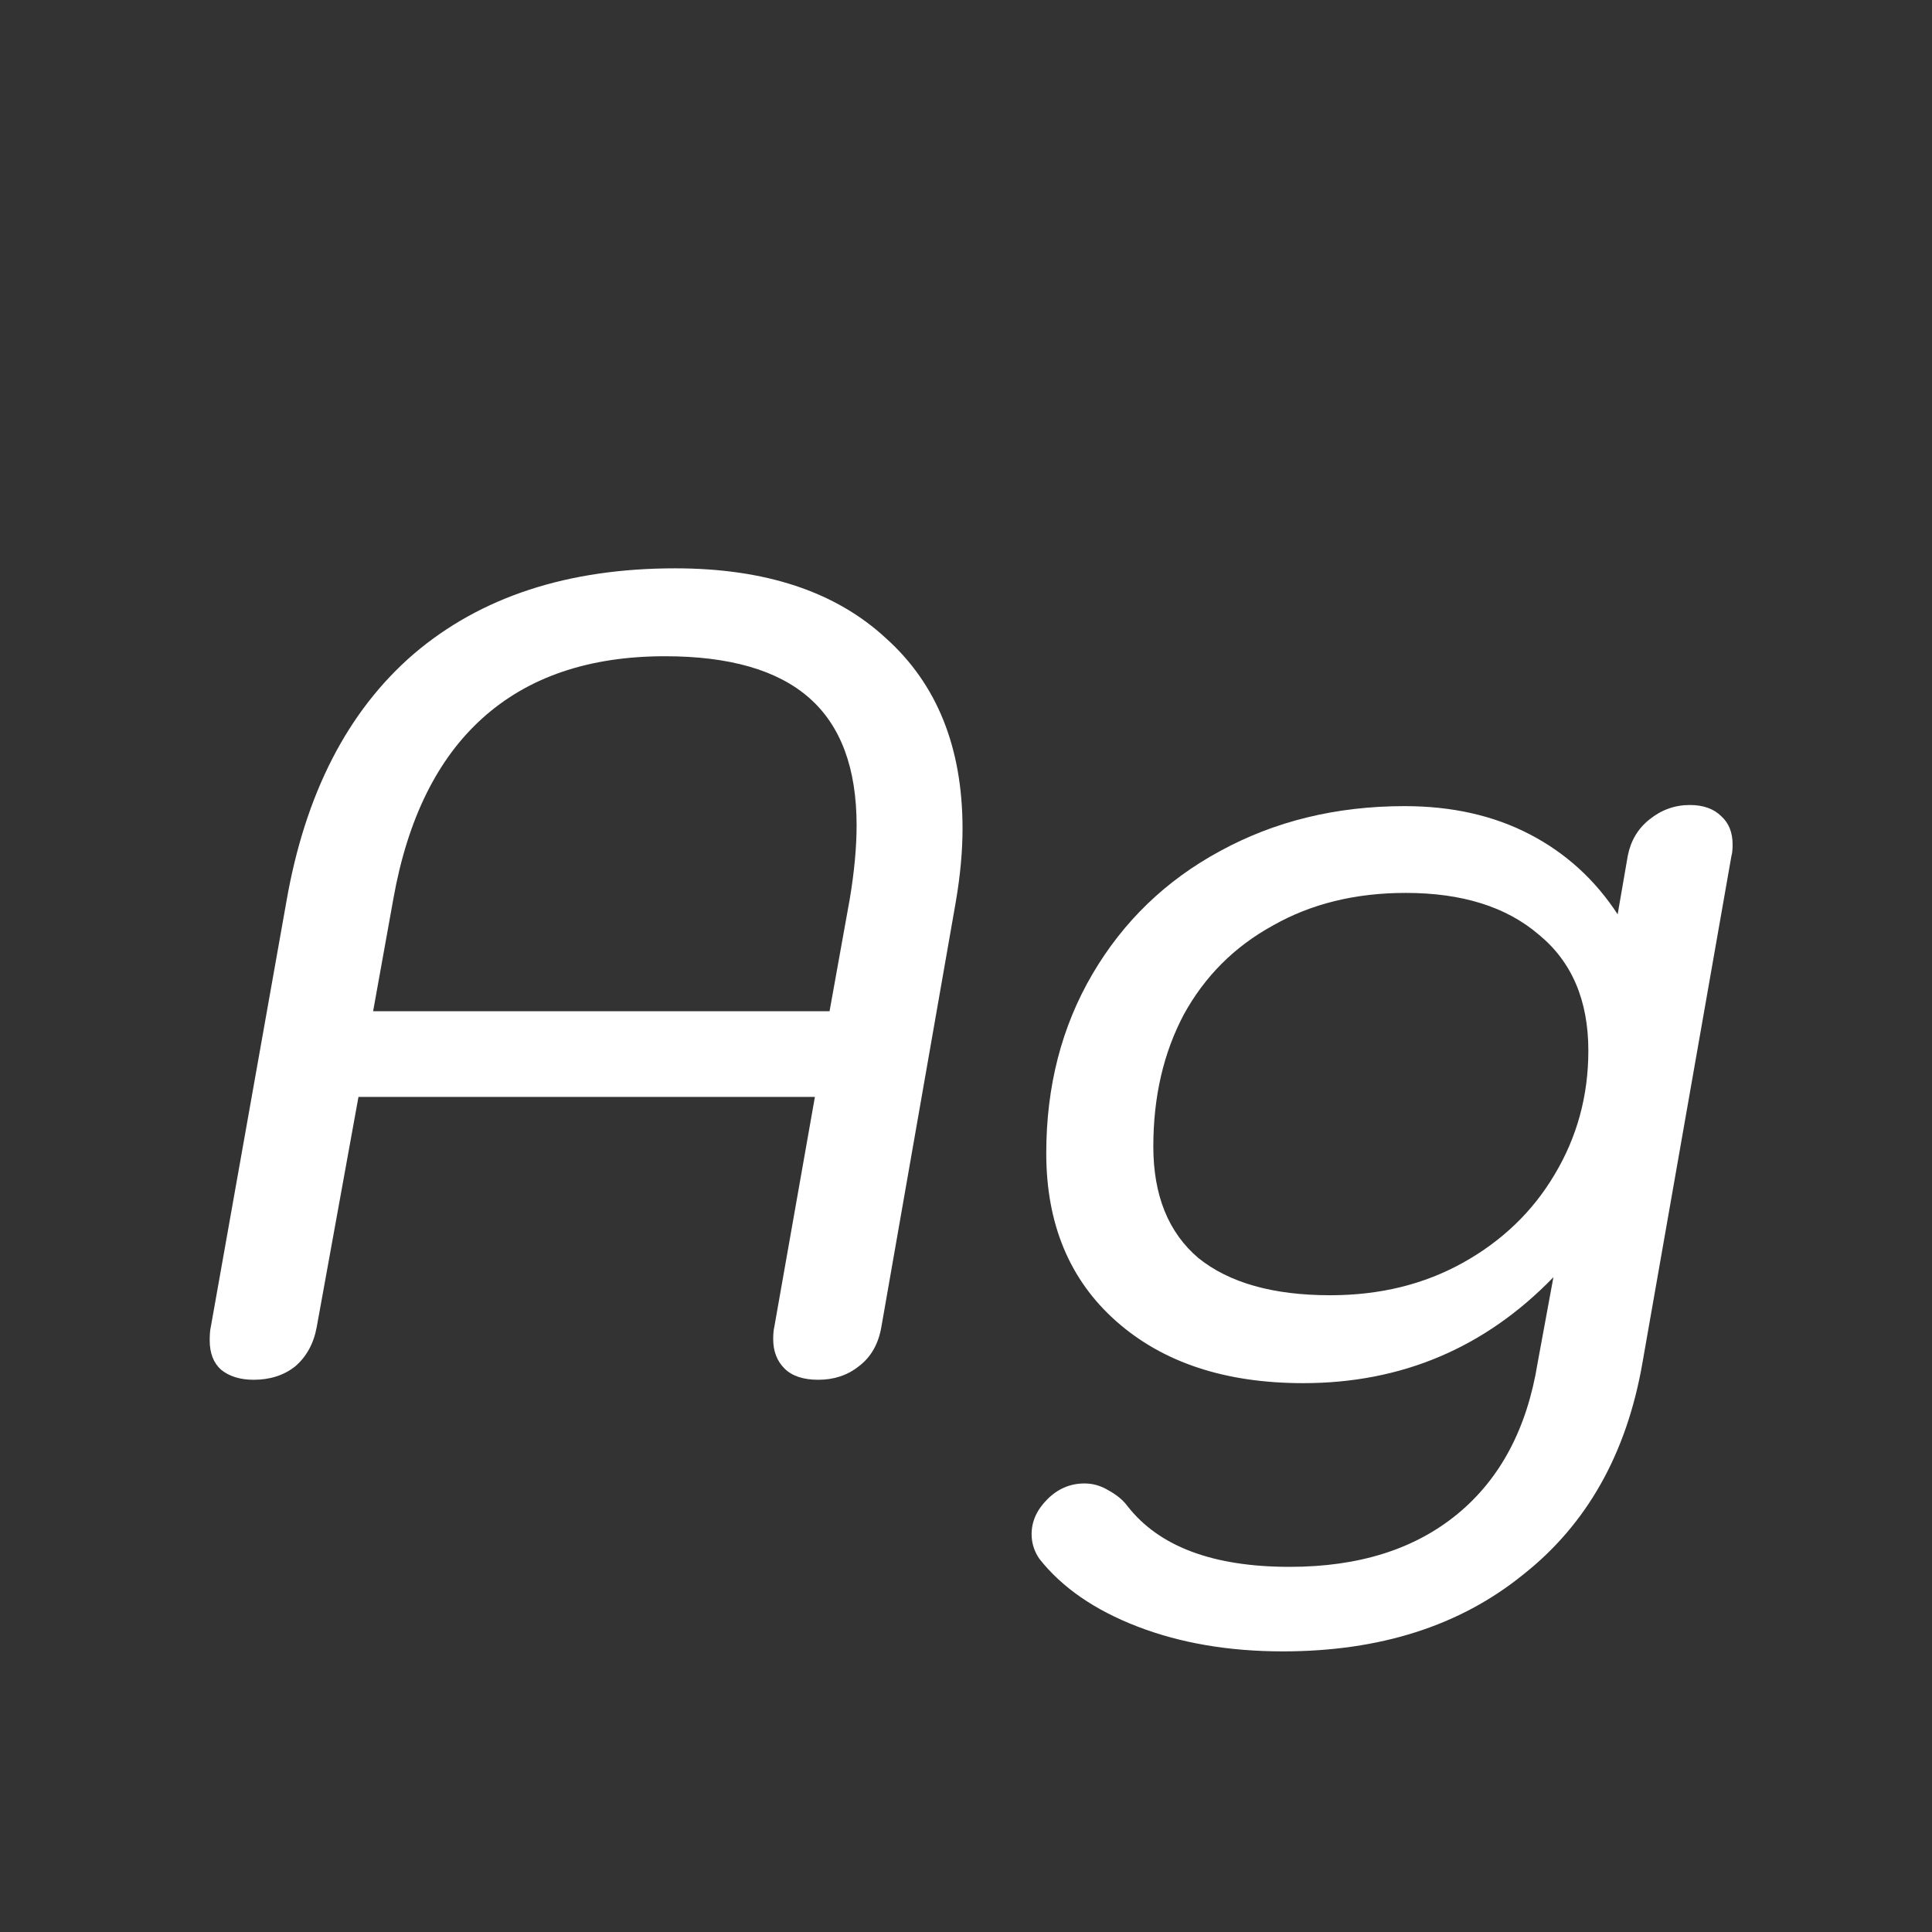 <svg width="24" height="24" viewBox="0 0 24 24" fill="none" xmlns="http://www.w3.org/2000/svg">
<rect x="0" y="0" width="24" height="24" fill="#333333" stroke="none"/>
<path d="M3.151 17.14C2.983 17.14 2.848 17.098 2.745 17.014C2.652 16.93 2.605 16.809 2.605 16.65C2.605 16.575 2.61 16.519 2.619 16.482L3.557 11.204C3.79 9.86 4.318 8.833 5.139 8.124C5.97 7.415 7.052 7.06 8.387 7.06C9.507 7.06 10.38 7.349 11.005 7.928C11.64 8.497 11.957 9.286 11.957 10.294C11.957 10.574 11.929 10.877 11.873 11.204L10.949 16.482C10.912 16.697 10.818 16.86 10.669 16.972C10.529 17.084 10.361 17.14 10.165 17.14C9.978 17.14 9.838 17.093 9.745 17C9.652 16.907 9.605 16.785 9.605 16.636C9.605 16.571 9.61 16.519 9.619 16.482L10.123 13.626H4.453L3.935 16.482C3.898 16.687 3.809 16.851 3.669 16.972C3.529 17.084 3.356 17.14 3.151 17.14ZM10.305 12.562L10.557 11.162C10.613 10.826 10.641 10.523 10.641 10.252C10.641 9.543 10.445 9.015 10.053 8.67C9.661 8.325 9.064 8.152 8.261 8.152C7.318 8.152 6.562 8.409 5.993 8.922C5.433 9.426 5.064 10.173 4.887 11.162L4.635 12.562H10.305ZM15.937 20.514C15.265 20.514 14.663 20.411 14.131 20.206C13.599 20.001 13.193 19.721 12.913 19.366C12.848 19.273 12.815 19.17 12.815 19.058C12.815 18.899 12.88 18.755 13.011 18.624C13.142 18.493 13.296 18.428 13.473 18.428C13.575 18.428 13.674 18.456 13.767 18.512C13.87 18.568 13.949 18.633 14.005 18.708C14.397 19.212 15.069 19.464 16.021 19.464C16.88 19.464 17.575 19.245 18.107 18.806C18.639 18.367 18.97 17.742 19.101 16.93L19.297 15.866C18.448 16.743 17.412 17.182 16.189 17.182C15.218 17.182 14.444 16.925 13.865 16.412C13.286 15.899 12.997 15.203 12.997 14.326C12.997 13.495 13.188 12.753 13.571 12.1C13.954 11.447 14.481 10.938 15.153 10.574C15.834 10.201 16.599 10.014 17.449 10.014C18.037 10.014 18.555 10.131 19.003 10.364C19.451 10.597 19.815 10.929 20.095 11.358L20.221 10.63C20.258 10.443 20.347 10.294 20.487 10.182C20.636 10.061 20.804 10 20.991 10C21.159 10 21.29 10.047 21.383 10.14C21.476 10.224 21.523 10.341 21.523 10.49C21.523 10.555 21.518 10.602 21.509 10.63L20.403 16.93C20.207 18.059 19.712 18.937 18.919 19.562C18.135 20.197 17.141 20.514 15.937 20.514ZM16.525 16.09C17.141 16.09 17.692 15.955 18.177 15.684C18.662 15.413 19.04 15.049 19.311 14.592C19.591 14.125 19.731 13.612 19.731 13.052C19.731 12.427 19.526 11.946 19.115 11.61C18.713 11.265 18.163 11.092 17.463 11.092C16.837 11.092 16.287 11.227 15.811 11.498C15.335 11.759 14.966 12.128 14.705 12.604C14.453 13.08 14.327 13.626 14.327 14.242C14.327 14.849 14.514 15.311 14.887 15.628C15.27 15.936 15.816 16.09 16.525 16.09Z" fill="white"/>
</svg>
